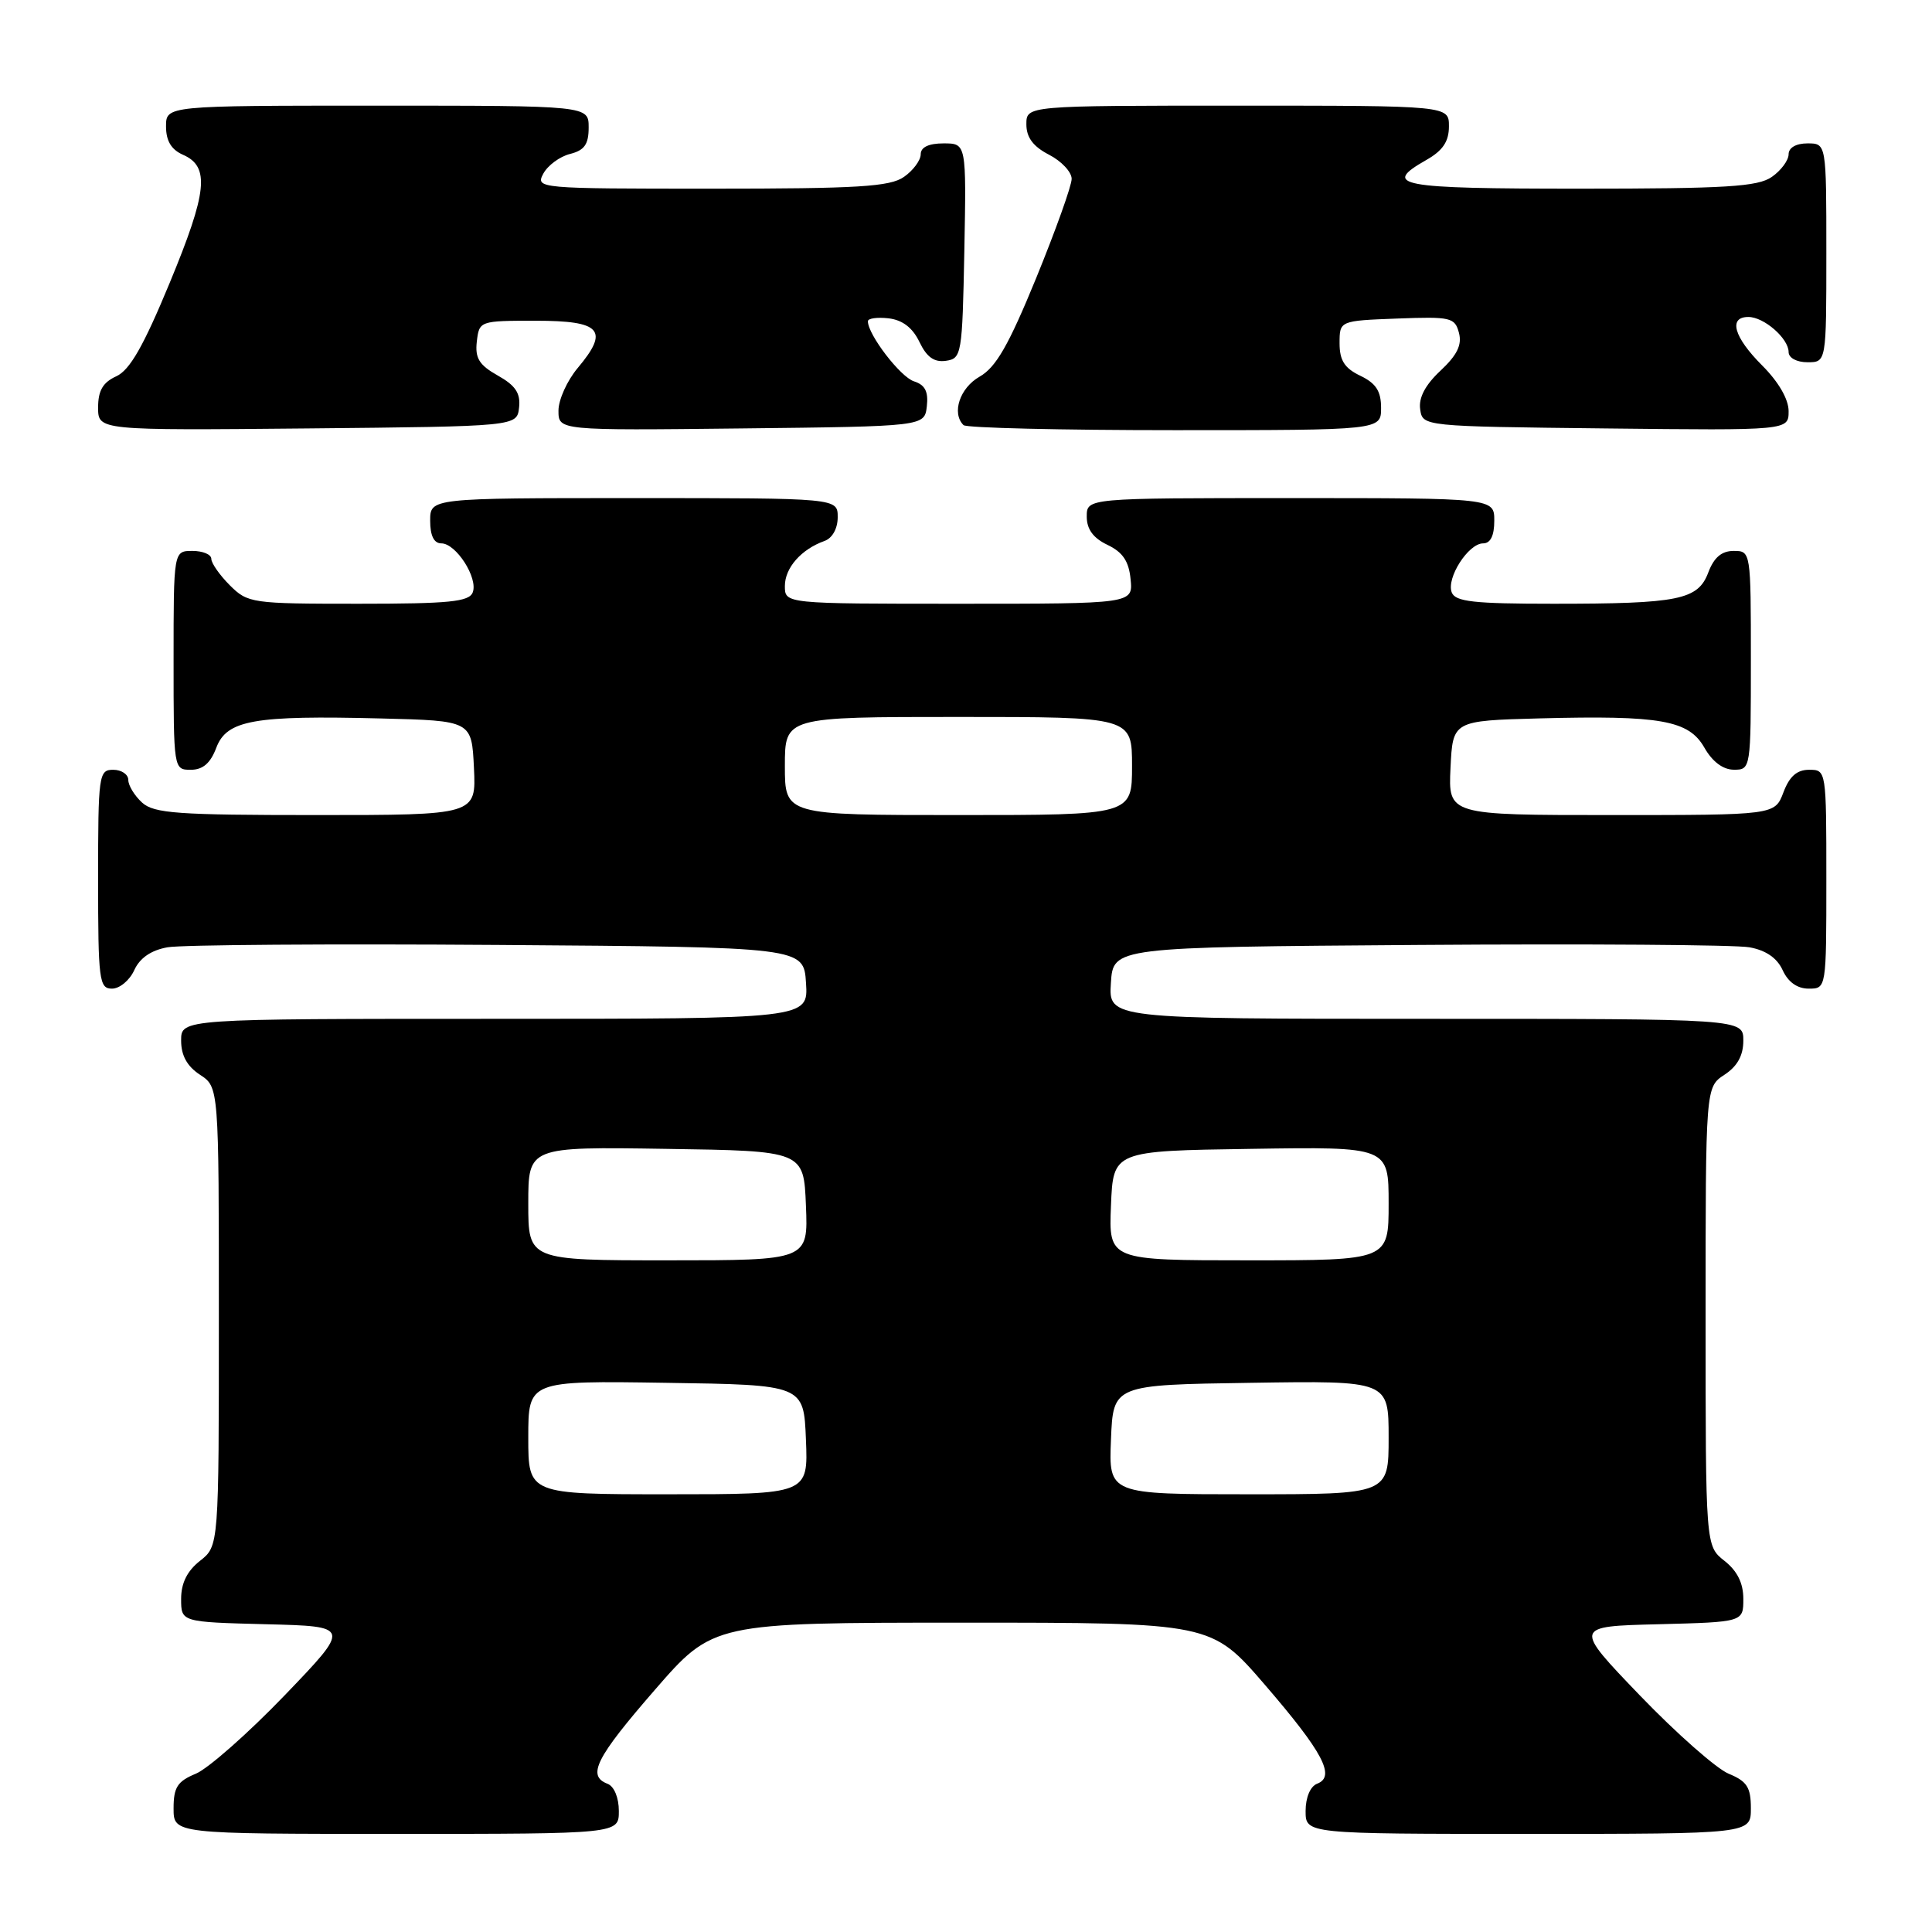 <?xml version="1.0" encoding="UTF-8" standalone="no"?>
<!DOCTYPE svg PUBLIC "-//W3C//DTD SVG 1.1//EN" "http://www.w3.org/Graphics/SVG/1.1/DTD/svg11.dtd" >
<svg xmlns="http://www.w3.org/2000/svg" xmlns:xlink="http://www.w3.org/1999/xlink" version="1.1" viewBox="0 0 256 256">
 <g >
 <path fill="currentColor"
d=" M 82.00 239.97 C 82.00 238.20 81.38 236.70 80.50 236.36 C 77.75 235.31 78.94 232.93 86.75 223.94 C 94.50 215.02 94.50 215.02 127.50 215.01 C 160.50 215.01 160.50 215.01 167.61 223.25 C 175.31 232.19 177.01 235.40 174.53 236.35 C 173.62 236.70 173.00 238.17 173.00 239.97 C 173.00 243.00 173.00 243.00 202.50 243.00 C 232.00 243.00 232.00 243.00 232.00 239.62 C 232.00 236.82 231.49 236.03 229.04 235.02 C 227.42 234.34 222.13 229.68 217.29 224.65 C 208.50 215.50 208.50 215.50 219.75 215.22 C 231.00 214.93 231.00 214.93 231.00 211.86 C 231.00 209.77 230.20 208.16 228.50 206.82 C 226.00 204.85 226.00 204.85 226.00 174.45 C 226.00 144.05 226.00 144.05 228.50 142.41 C 230.21 141.29 231.00 139.86 231.00 137.88 C 231.00 135.00 231.00 135.00 188.95 135.00 C 146.89 135.00 146.89 135.00 147.20 130.25 C 147.50 125.50 147.50 125.50 188.00 125.21 C 210.28 125.05 229.98 125.19 231.80 125.52 C 233.98 125.91 235.47 126.93 236.21 128.55 C 236.93 130.13 238.15 131.00 239.66 131.00 C 242.00 131.00 242.00 131.00 242.00 116.50 C 242.00 102.07 241.99 102.00 239.72 102.00 C 238.10 102.00 237.11 102.87 236.31 105.00 C 235.17 108.00 235.17 108.00 213.54 108.00 C 191.90 108.00 191.90 108.00 192.20 101.75 C 192.50 95.50 192.50 95.50 204.00 95.19 C 220.04 94.77 223.77 95.43 225.84 99.07 C 226.90 100.93 228.31 101.99 229.75 101.99 C 231.98 102.00 232.00 101.87 232.00 87.50 C 232.00 73.07 231.99 73.00 229.72 73.00 C 228.13 73.00 227.11 73.86 226.36 75.85 C 224.99 79.49 222.47 80.00 205.84 80.00 C 195.26 80.00 192.83 79.73 192.36 78.49 C 191.63 76.58 194.57 72.00 196.52 72.00 C 197.50 72.00 198.00 70.98 198.00 69.00 C 198.00 66.00 198.00 66.00 171.00 66.00 C 144.00 66.00 144.00 66.00 144.00 68.45 C 144.00 70.13 144.86 71.30 146.75 72.20 C 148.78 73.17 149.58 74.37 149.81 76.76 C 150.13 80.00 150.13 80.00 127.06 80.00 C 104.00 80.00 104.00 80.00 104.00 77.65 C 104.00 75.24 106.17 72.78 109.25 71.68 C 110.29 71.31 111.00 70.04 111.00 68.53 C 111.00 66.00 111.00 66.00 84.00 66.00 C 57.00 66.00 57.00 66.00 57.00 69.00 C 57.00 70.98 57.50 72.00 58.48 72.00 C 60.43 72.00 63.37 76.58 62.64 78.49 C 62.16 79.74 59.55 80.00 47.49 80.00 C 33.34 80.00 32.84 79.93 30.45 77.55 C 29.10 76.20 28.00 74.62 28.00 74.05 C 28.00 73.47 26.88 73.00 25.50 73.00 C 23.00 73.00 23.00 73.00 23.00 87.50 C 23.00 101.93 23.01 102.00 25.28 102.00 C 26.88 102.00 27.89 101.13 28.66 99.08 C 30.05 95.41 33.64 94.77 50.50 95.20 C 62.50 95.50 62.50 95.50 62.80 101.75 C 63.10 108.00 63.10 108.00 41.88 108.00 C 23.54 108.00 20.41 107.78 18.83 106.35 C 17.82 105.43 17.00 104.08 17.00 103.35 C 17.00 102.61 16.10 102.00 15.00 102.00 C 13.09 102.00 13.00 102.67 13.00 116.50 C 13.00 129.91 13.14 131.00 14.84 131.00 C 15.85 131.00 17.18 129.90 17.79 128.55 C 18.53 126.93 20.02 125.91 22.20 125.52 C 24.02 125.19 43.73 125.05 66.00 125.21 C 106.50 125.50 106.50 125.50 106.80 130.25 C 107.11 135.00 107.11 135.00 65.55 135.00 C 24.00 135.00 24.00 135.00 24.00 137.88 C 24.00 139.86 24.79 141.29 26.50 142.41 C 29.00 144.05 29.00 144.05 29.00 174.45 C 29.00 204.85 29.00 204.85 26.50 206.82 C 24.80 208.16 24.00 209.77 24.00 211.86 C 24.00 214.93 24.00 214.93 35.25 215.22 C 46.50 215.50 46.50 215.50 37.71 224.65 C 32.87 229.68 27.58 234.34 25.96 235.02 C 23.51 236.03 23.00 236.82 23.00 239.62 C 23.00 243.00 23.00 243.00 52.50 243.00 C 82.00 243.00 82.00 243.00 82.00 239.97 Z  M 68.78 54.00 C 68.99 52.10 68.31 51.08 65.96 49.76 C 63.49 48.37 62.93 47.46 63.18 45.26 C 63.50 42.52 63.56 42.50 70.99 42.50 C 79.66 42.50 80.77 43.74 76.55 48.76 C 75.15 50.43 74.00 52.97 74.00 54.41 C 74.00 57.04 74.00 57.04 98.25 56.77 C 122.50 56.50 122.50 56.50 122.81 53.84 C 123.03 51.89 122.58 51.00 121.11 50.53 C 119.31 49.96 115.00 44.34 115.00 42.57 C 115.00 42.18 116.23 42.01 117.74 42.18 C 119.59 42.40 120.92 43.42 121.83 45.31 C 122.79 47.32 123.78 48.03 125.33 47.81 C 127.42 47.51 127.51 47.01 127.78 33.25 C 128.05 19.00 128.05 19.00 125.03 19.00 C 123.06 19.00 122.00 19.50 122.00 20.44 C 122.00 21.24 121.00 22.59 119.78 23.44 C 117.92 24.74 113.72 25.00 94.24 25.00 C 71.29 25.00 70.95 24.97 71.99 23.01 C 72.58 21.92 74.17 20.74 75.53 20.40 C 77.44 19.92 78.00 19.13 78.00 16.89 C 78.00 14.00 78.00 14.00 50.00 14.00 C 22.00 14.00 22.00 14.00 22.00 16.76 C 22.00 18.67 22.70 19.83 24.25 20.51 C 27.83 22.08 27.48 25.42 22.49 37.47 C 19.01 45.88 17.20 49.04 15.41 49.86 C 13.63 50.67 13.00 51.76 13.00 53.99 C 13.00 57.03 13.00 57.03 40.75 56.77 C 68.50 56.50 68.50 56.50 68.78 54.00 Z  M 183.00 54.05 C 183.00 51.83 182.33 50.79 180.25 49.79 C 178.16 48.79 177.50 47.76 177.50 45.49 C 177.50 42.50 177.50 42.50 185.12 42.21 C 192.24 41.94 192.78 42.06 193.32 44.11 C 193.74 45.71 193.07 47.06 190.87 49.12 C 188.86 51.00 187.96 52.70 188.18 54.22 C 188.50 56.50 188.50 56.50 212.75 56.77 C 237.00 57.04 237.00 57.04 237.00 54.48 C 237.00 52.90 235.67 50.60 233.50 48.43 C 229.74 44.67 228.98 42.00 231.67 42.00 C 233.74 42.00 237.00 44.85 237.00 46.65 C 237.00 47.42 238.07 48.00 239.50 48.00 C 242.00 48.00 242.00 48.00 242.00 33.50 C 242.00 19.00 242.00 19.00 239.50 19.00 C 237.99 19.00 237.00 19.57 237.00 20.44 C 237.00 21.24 236.00 22.59 234.78 23.44 C 232.92 24.74 228.73 25.00 209.28 25.00 C 185.20 25.00 183.04 24.59 188.99 21.20 C 191.18 19.96 191.99 18.75 191.99 16.75 C 192.00 14.00 192.00 14.00 164.00 14.00 C 136.00 14.00 136.00 14.00 136.00 16.47 C 136.00 18.21 136.89 19.41 139.00 20.50 C 140.65 21.35 142.00 22.79 142.00 23.70 C 142.00 24.61 139.88 30.52 137.30 36.84 C 133.65 45.75 131.97 48.68 129.80 49.91 C 127.18 51.40 126.07 54.74 127.67 56.33 C 128.03 56.70 140.63 57.00 155.67 57.00 C 183.00 57.00 183.00 57.00 183.00 54.05 Z  M 70.00 190.48 C 70.00 182.95 70.00 182.95 88.25 183.23 C 106.50 183.50 106.50 183.50 106.79 190.75 C 107.09 198.00 107.09 198.00 88.54 198.00 C 70.00 198.00 70.00 198.00 70.00 190.48 Z  M 147.21 190.75 C 147.50 183.50 147.50 183.50 165.75 183.23 C 184.00 182.95 184.00 182.95 184.00 190.48 C 184.00 198.00 184.00 198.00 165.46 198.00 C 146.91 198.00 146.91 198.00 147.21 190.75 Z  M 70.00 159.48 C 70.00 151.95 70.00 151.95 88.25 152.23 C 106.50 152.50 106.50 152.50 106.79 159.75 C 107.09 167.00 107.09 167.00 88.54 167.00 C 70.00 167.00 70.00 167.00 70.00 159.48 Z  M 147.21 159.75 C 147.50 152.50 147.50 152.50 165.75 152.23 C 184.00 151.95 184.00 151.95 184.00 159.48 C 184.00 167.00 184.00 167.00 165.46 167.00 C 146.91 167.00 146.91 167.00 147.21 159.75 Z  M 104.00 101.50 C 104.00 95.00 104.00 95.00 127.00 95.00 C 150.00 95.00 150.00 95.00 150.00 101.50 C 150.00 108.00 150.00 108.00 127.00 108.00 C 104.00 108.00 104.00 108.00 104.00 101.50 Z "/>
</g>
</svg>